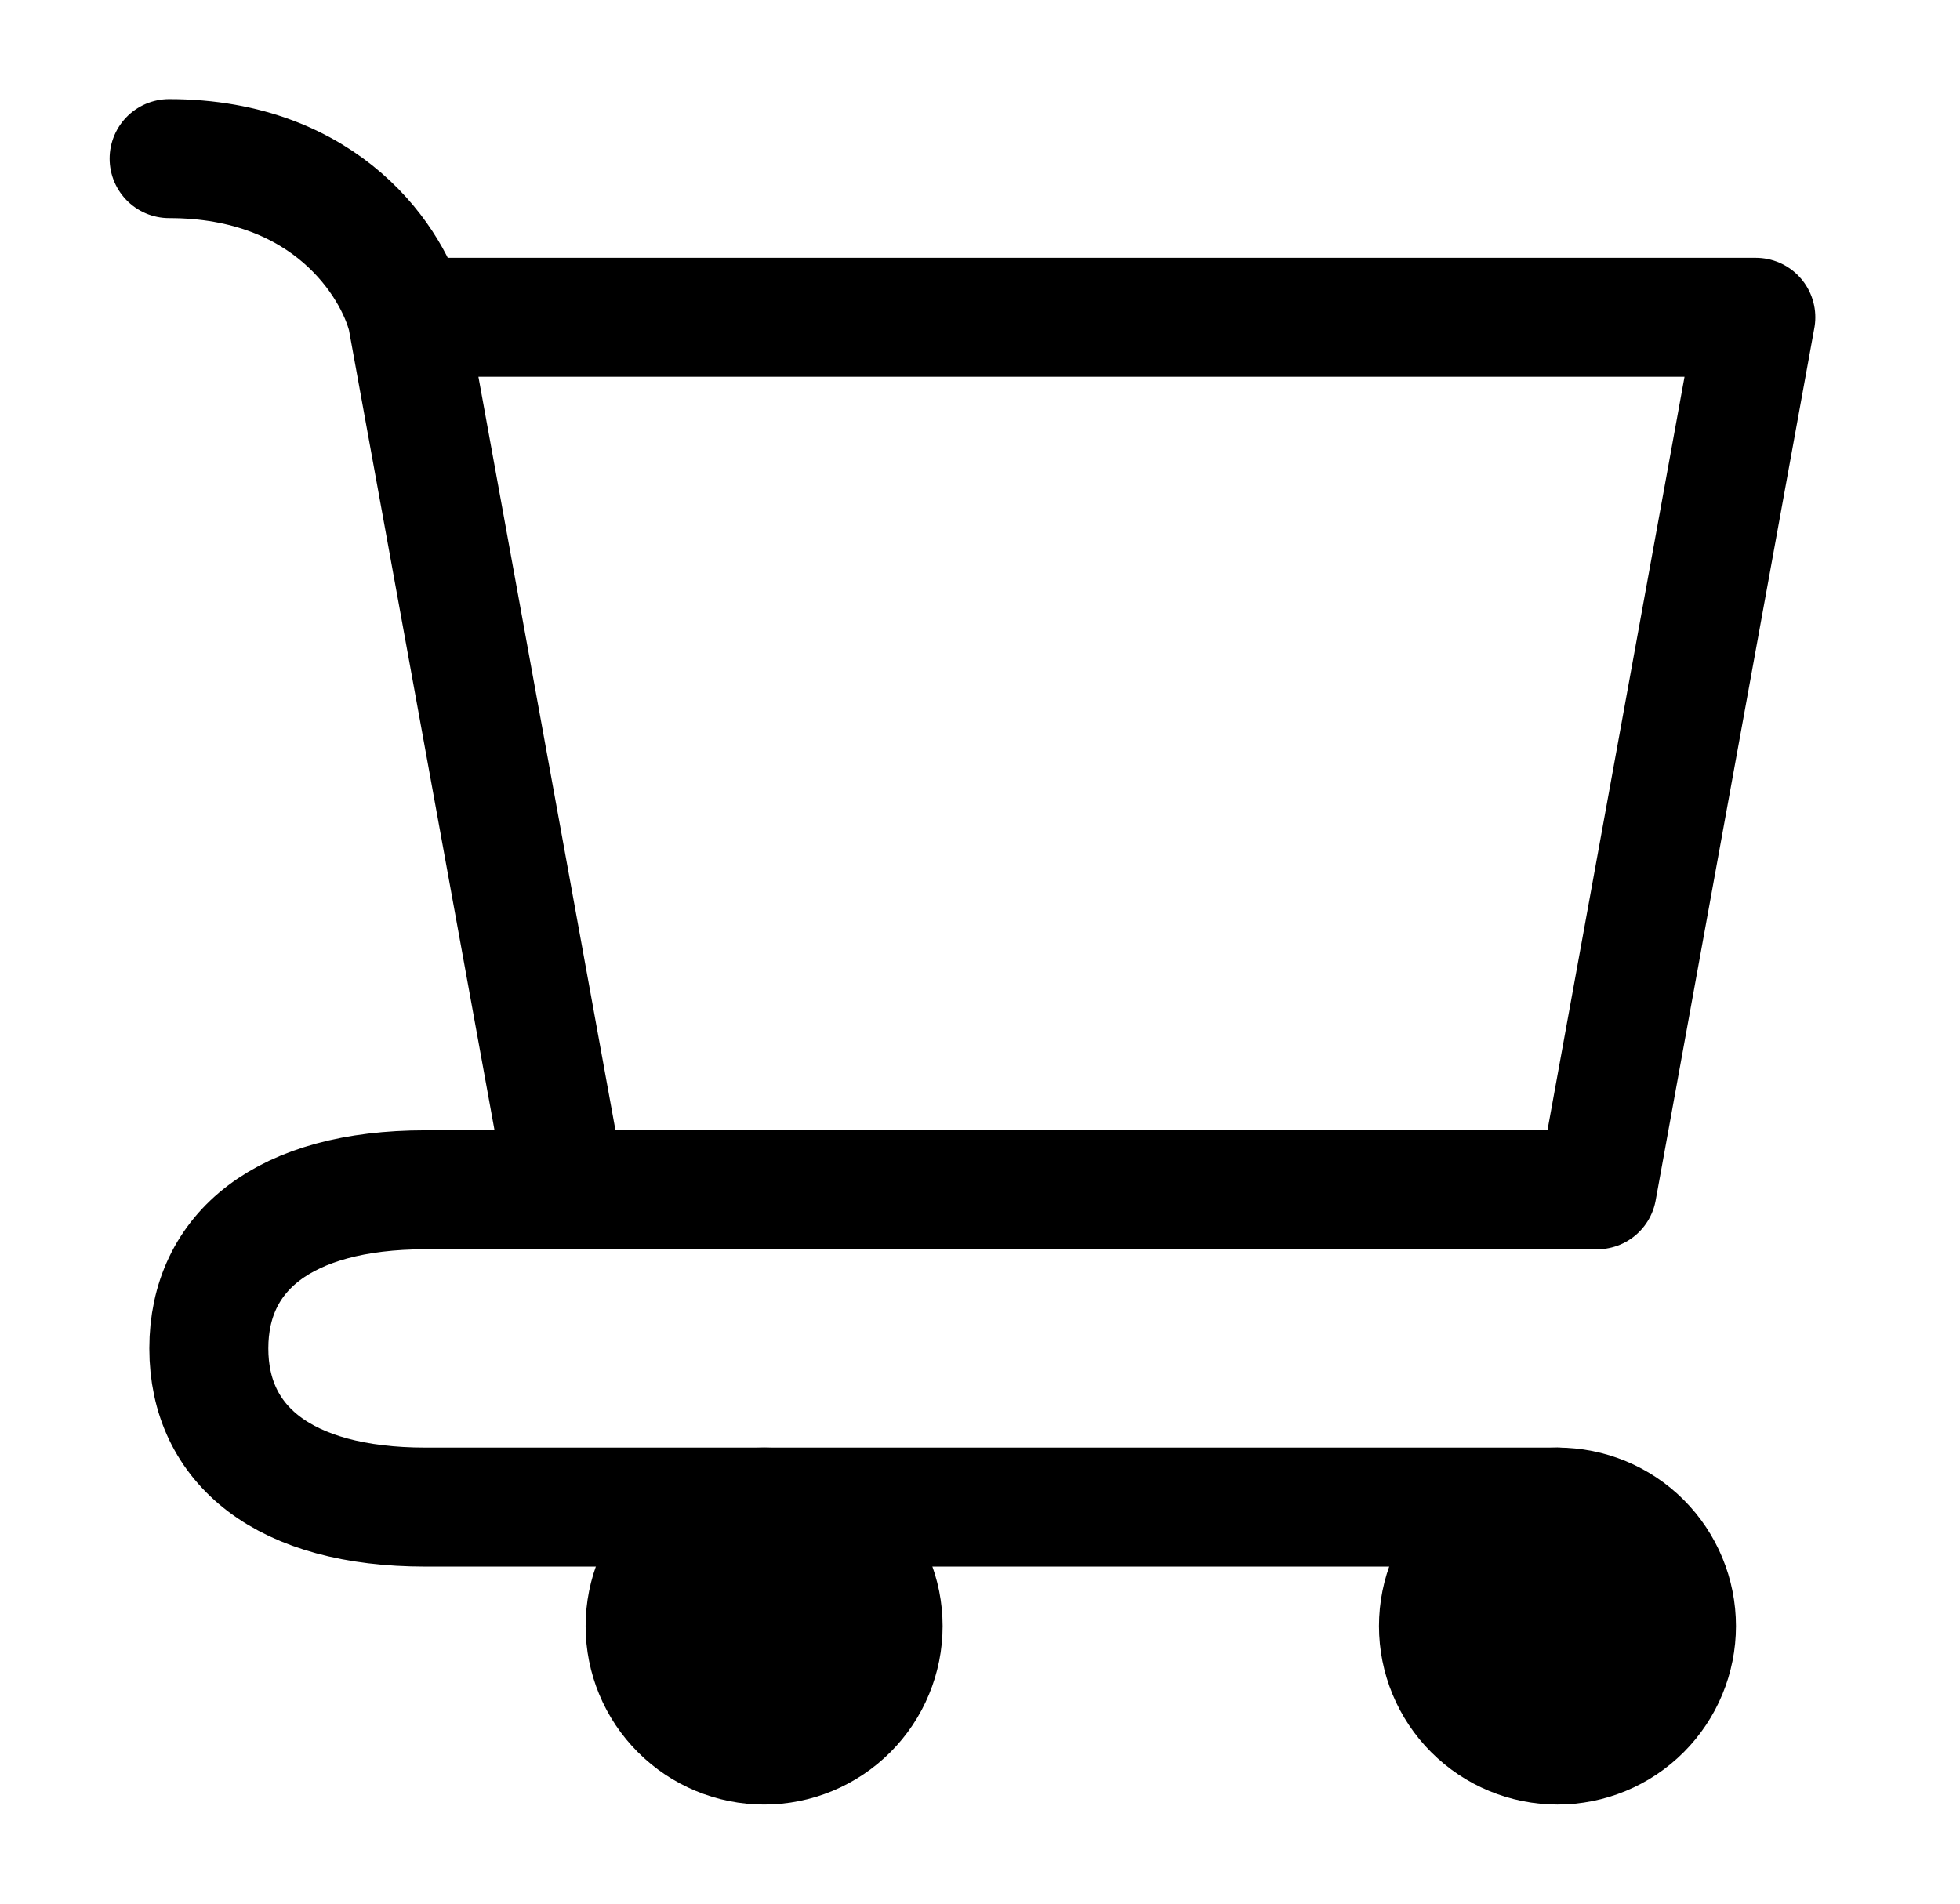 <svg width="35" height="34" viewBox="0 0 35 34" fill="none" xmlns="http://www.w3.org/2000/svg">
<path d="M27.812 31.167C28.376 31.167 28.916 30.943 29.315 30.544C29.713 30.146 29.937 29.605 29.937 29.042C29.937 28.478 29.713 27.938 29.315 27.539C28.916 27.14 28.376 26.917 27.812 26.917C27.248 26.917 26.708 27.14 26.309 27.539C25.911 27.938 25.687 28.478 25.687 29.042C25.687 29.605 25.911 30.146 26.309 30.544C26.708 30.943 27.248 31.167 27.812 31.167ZM13.645 31.167C14.209 31.167 14.749 30.943 15.148 30.544C15.546 30.146 15.77 29.605 15.77 29.042C15.77 28.478 15.546 27.938 15.148 27.539C14.749 27.14 14.209 26.917 13.645 26.917C13.082 26.917 12.541 27.14 12.143 27.539C11.744 27.938 11.52 28.478 11.52 29.042C11.52 29.605 11.744 30.146 12.143 30.544C12.541 30.943 13.082 31.167 13.645 31.167Z" fill="black" stroke="black" stroke-width="2.125" stroke-linecap="round" stroke-linejoin="round"/>
<path d="M7.27 5.667H31.354L28.52 21.25M7.27 5.667L10.104 21.25H28.52M7.27 5.667C7.034 4.722 5.854 2.833 3.02 2.833M28.52 21.25H7.596C5.069 21.25 3.729 22.356 3.729 24.083C3.729 25.81 5.069 26.917 7.596 26.917H27.812" stroke="black" stroke-width="2.125" stroke-linecap="round" stroke-linejoin="round"/>
</svg>
